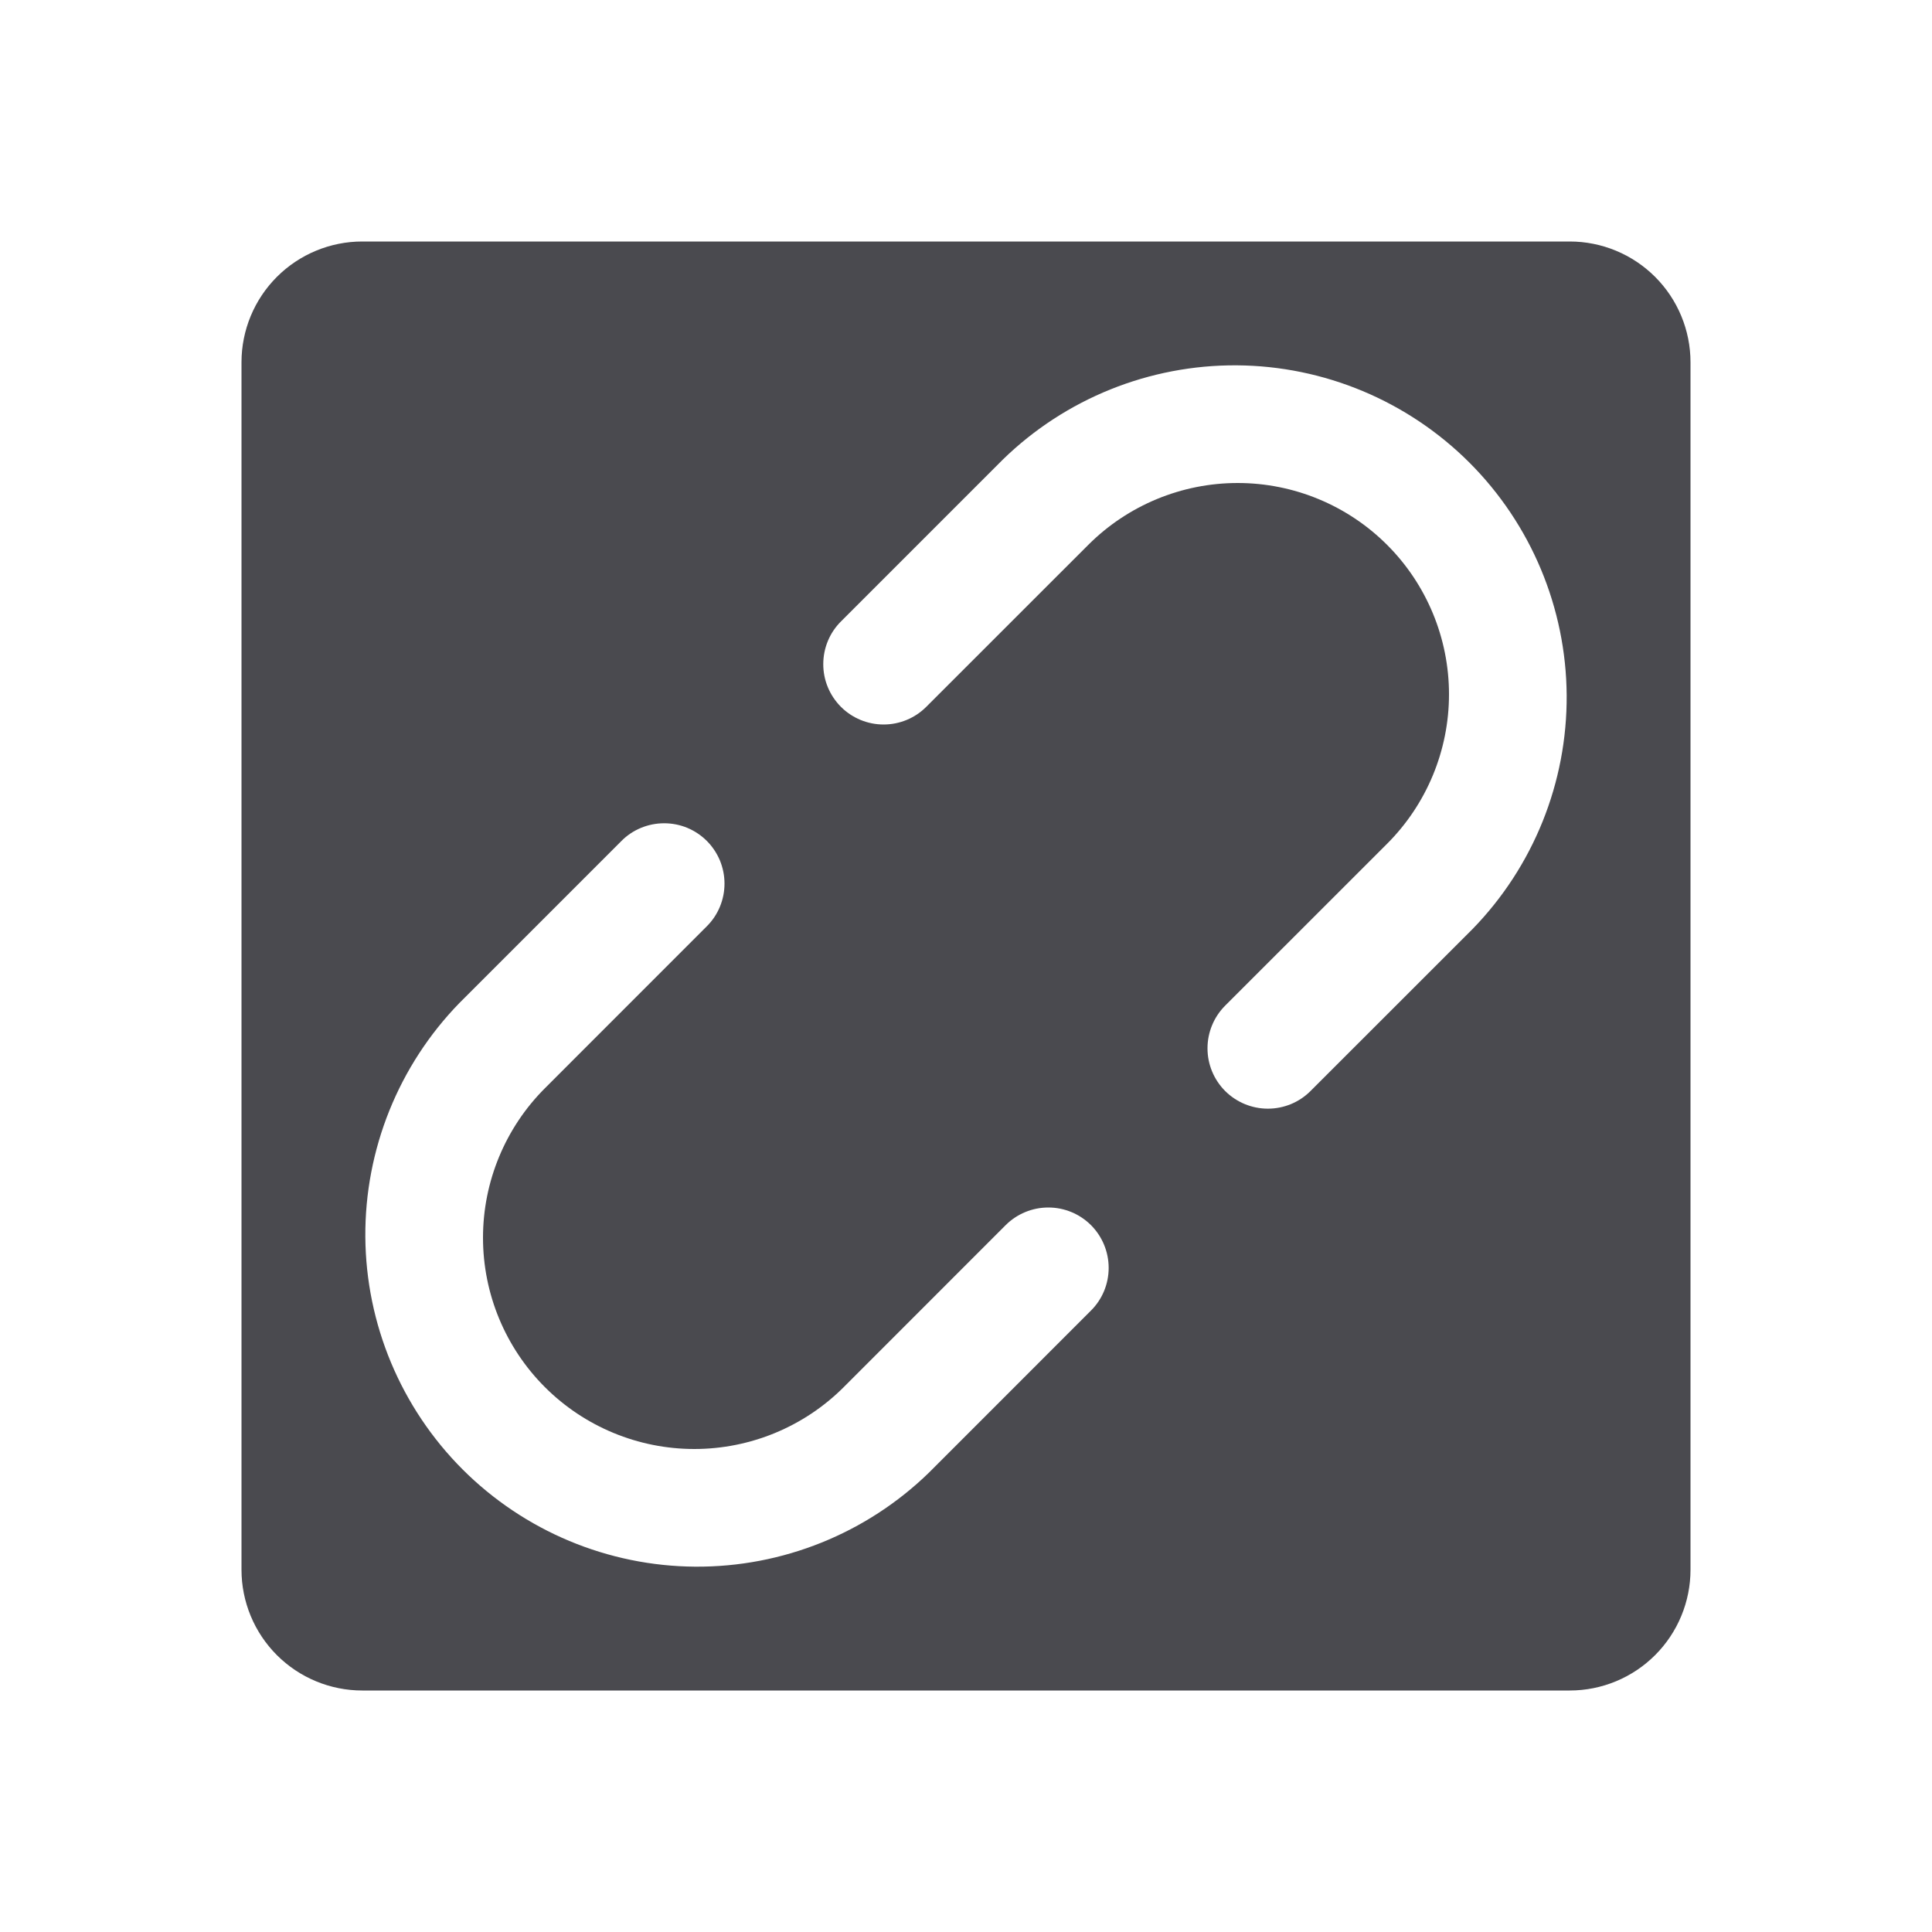 <svg width="32" height="32" viewBox="0 0 32 32" fill="none" xmlns="http://www.w3.org/2000/svg">
<path d="M26 4H6C5.47 4 4.961 4.211 4.586 4.586C4.211 4.961 4 5.47 4 6V26C4 26.53 4.211 27.039 4.586 27.414C4.961 27.789 5.47 28 6 28H26C26.53 28 27.039 27.789 27.414 27.414C27.789 27.039 28 26.53 28 26V6C28 5.47 27.789 4.961 27.414 4.586C27.039 4.211 26.53 4 26 4ZM18.07 21.707L15.389 24.389C14.353 25.398 12.961 25.958 11.515 25.949C10.069 25.939 8.685 25.36 7.662 24.338C6.64 23.315 6.061 21.931 6.051 20.485C6.042 19.039 6.602 17.647 7.611 16.611L10.293 13.929C10.385 13.836 10.495 13.762 10.617 13.712C10.738 13.662 10.868 13.636 11 13.636C11.131 13.636 11.261 13.661 11.382 13.711C11.504 13.762 11.614 13.835 11.707 13.928C11.8 14.021 11.873 14.131 11.924 14.252C11.974 14.374 12 14.504 12 14.635C12 14.767 11.974 14.897 11.924 15.018C11.874 15.139 11.8 15.25 11.707 15.342L9.025 18.025C8.369 18.681 8 19.572 8 20.5C8 21.428 8.369 22.319 9.025 22.975C9.681 23.631 10.572 24 11.5 24C12.428 24 13.319 23.631 13.975 22.975L16.656 20.293C16.844 20.105 17.098 20 17.364 20C17.629 20 17.883 20.105 18.071 20.293C18.258 20.481 18.363 20.735 18.363 21C18.363 21.266 18.258 21.52 18.07 21.707ZM24.389 15.389L21.707 18.07C21.52 18.258 21.266 18.363 21 18.363C20.735 18.363 20.481 18.258 20.293 18.071C20.105 17.883 20 17.629 20 17.364C20 17.098 20.105 16.844 20.293 16.656L22.975 13.975C23.631 13.319 24 12.428 24 11.5C24 10.572 23.631 9.681 22.975 9.025C22.319 8.369 21.428 8 20.5 8C19.572 8 18.681 8.369 18.025 9.025L15.342 11.707C15.155 11.895 14.9 12 14.635 12C14.37 12 14.116 11.895 13.928 11.707C13.741 11.519 13.635 11.265 13.636 11C13.636 10.734 13.741 10.48 13.929 10.293L16.611 7.611C17.647 6.602 19.039 6.042 20.485 6.051C21.931 6.061 23.315 6.64 24.338 7.662C25.36 8.685 25.939 10.069 25.949 11.515C25.958 12.961 25.398 14.353 24.389 15.389Z" fill="#4A4A4F"/>
</svg>
